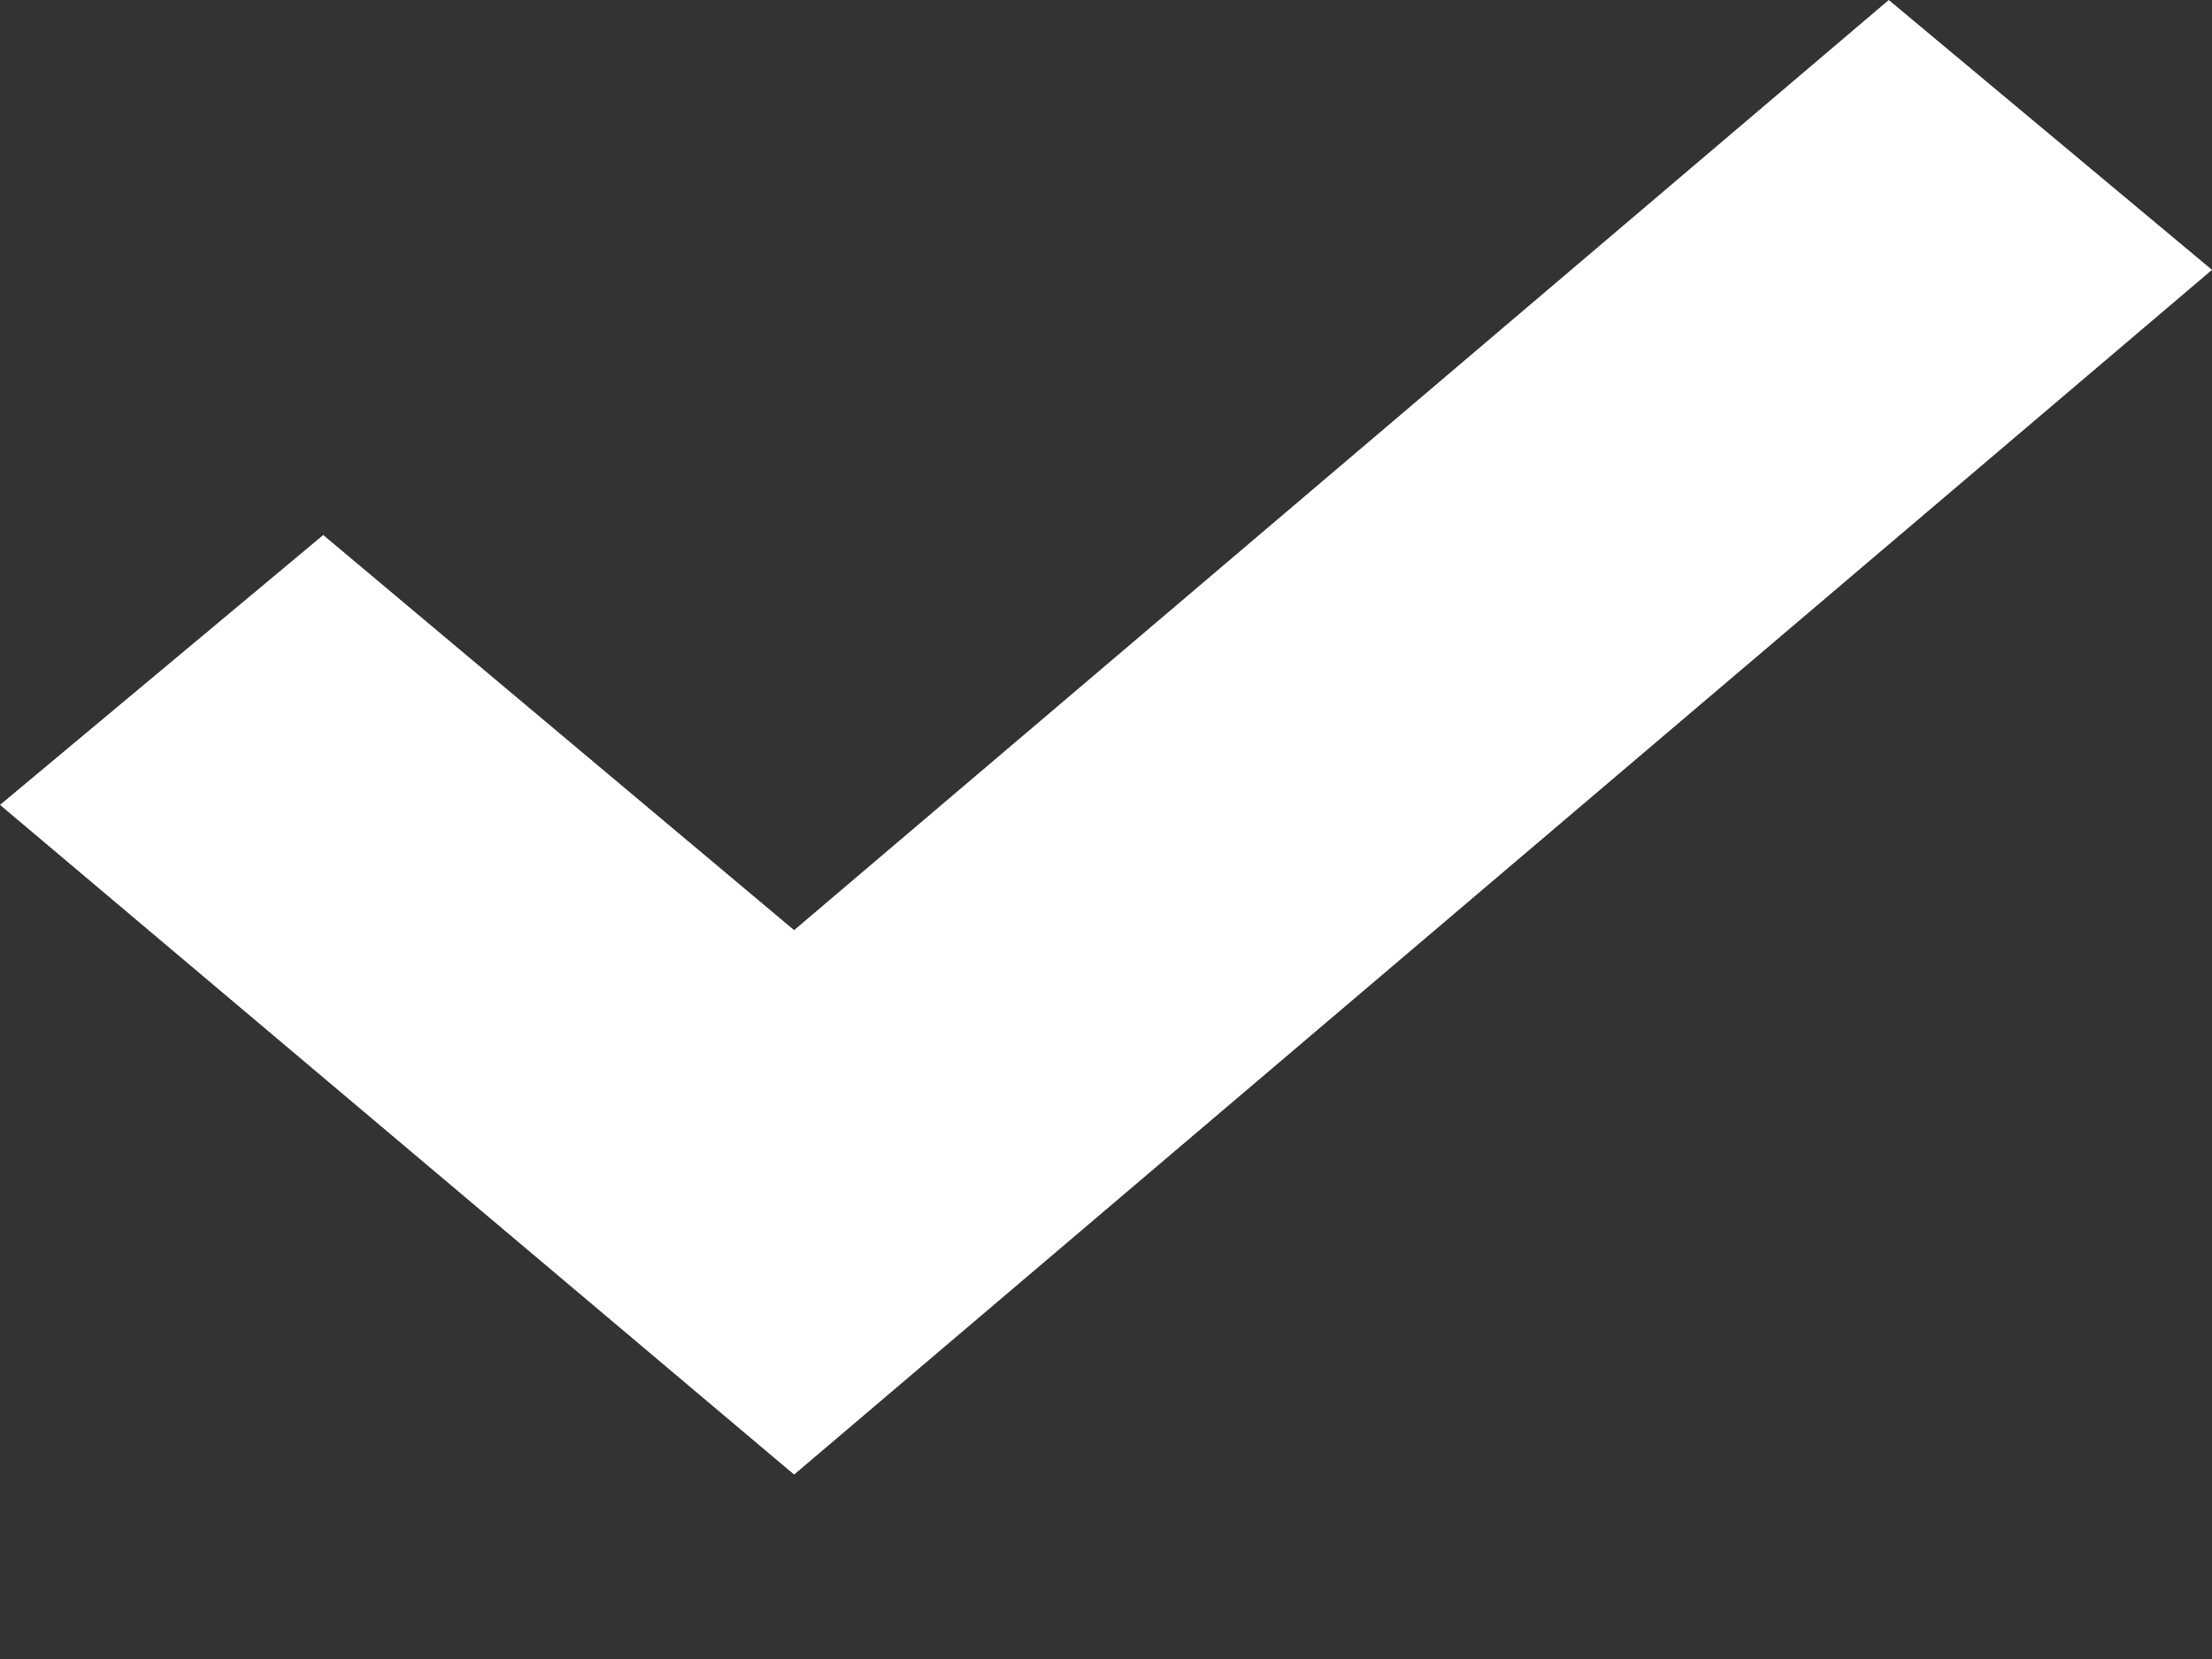 <svg width="8" height="6" viewBox="0 0 8 6" fill="none" xmlns="http://www.w3.org/2000/svg">
<rect x="0" y="0" width="8" height="6" fill="#333333" stroke="none"/>
<path d="M8 0.976L2.872 5.333L0 2.911L1.169 1.935L2.872 3.364L6.831 0L8 0.976Z" fill="white"/>
</svg>
